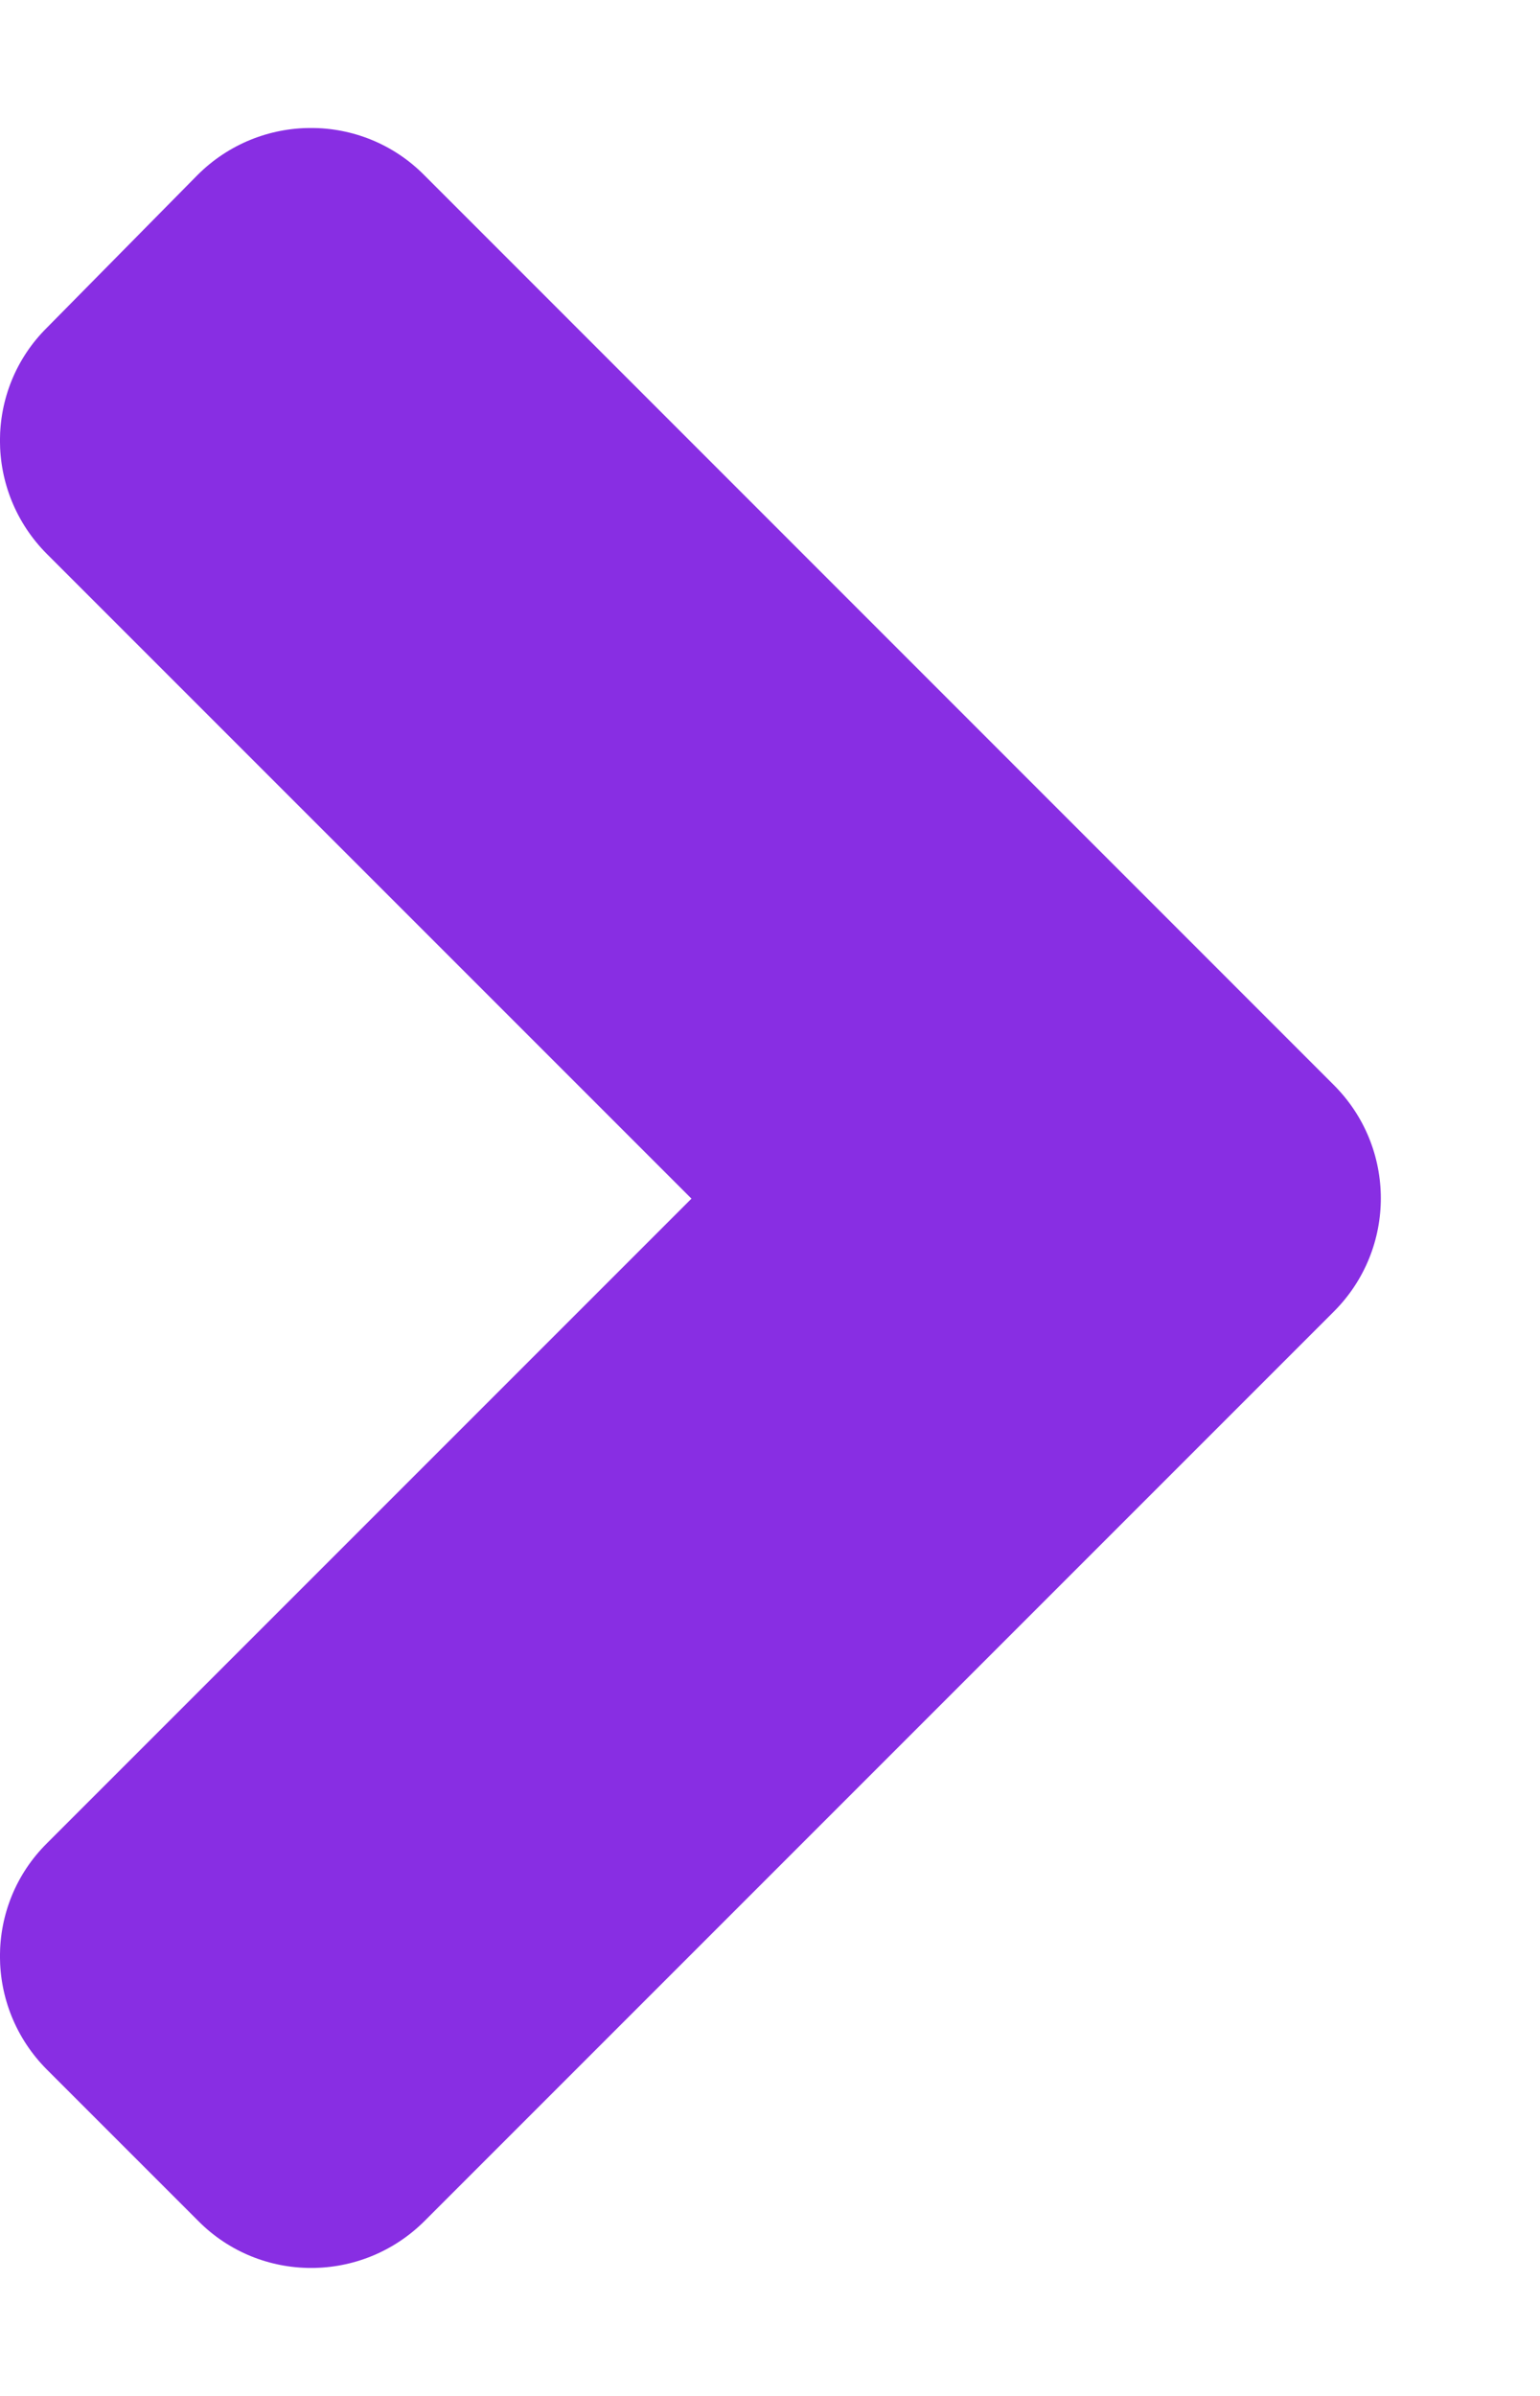 <svg width="9" height="14" viewBox="0 0 9 14" fill="none" xmlns="http://www.w3.org/2000/svg">
<g clip-path="url(#clip0_146_127)">
<path d="M7.795 7.664L2.482 12.977C2.115 13.344 1.521 13.344 1.158 12.977L0.275 12.094C-0.092 11.727 -0.092 11.133 0.275 10.77L4.041 7.004L0.275 3.238C-0.092 2.871 -0.092 2.277 0.275 1.914L1.154 1.023C1.521 0.656 2.115 0.656 2.479 1.023L7.791 6.336C8.162 6.703 8.162 7.297 7.795 7.664Z" fill="#882EE3"/>
</g>
<defs>
<clipPath id="clip0_146_127">
<rect width="8.07" height="12.504" fill="white" transform="translate(0 0.748)"/>
</clipPath>
</defs>
</svg>
